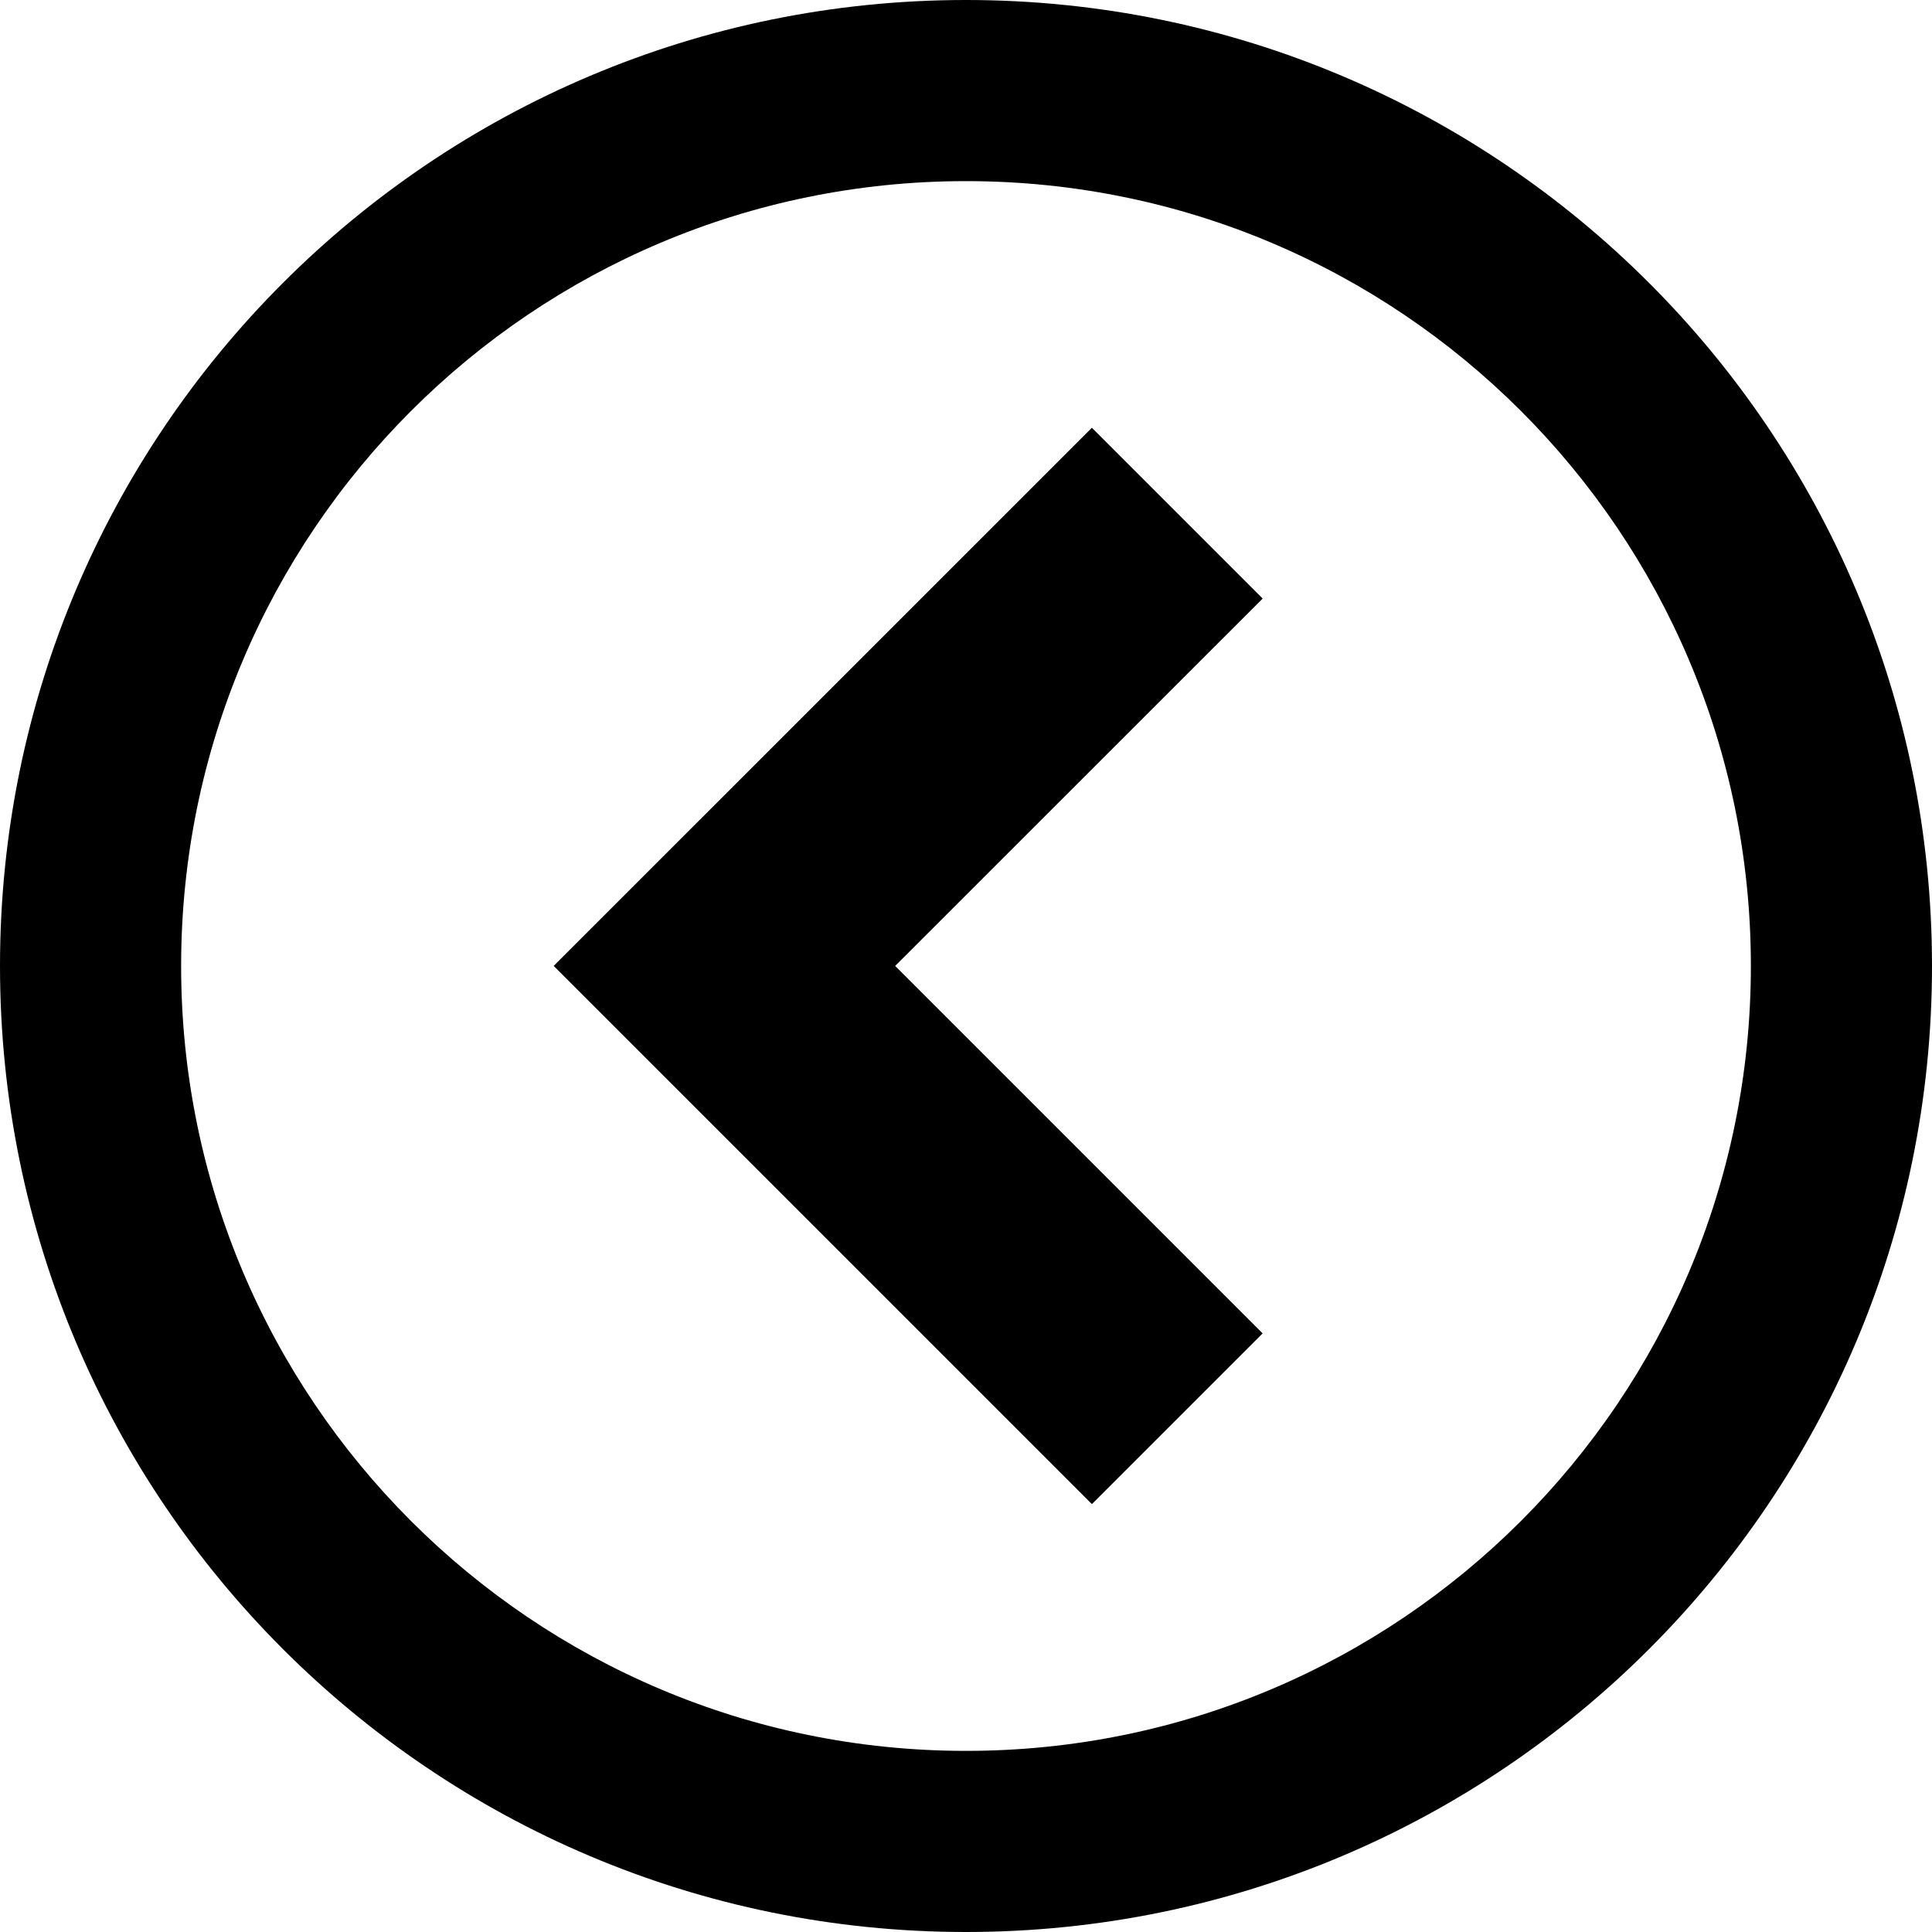 <?xml version="1.0" encoding="UTF-8" standalone="no"?><!DOCTYPE svg PUBLIC "-//W3C//DTD SVG 1.1//EN" "http://www.w3.org/Graphics/SVG/1.1/DTD/svg11.dtd"><svg width="100%" height="100%" viewBox="0 0 100 100" version="1.1" xmlns="http://www.w3.org/2000/svg" xmlns:xlink="http://www.w3.org/1999/xlink" xml:space="preserve" xmlns:serif="http://www.serif.com/" style="fill-rule:evenodd;clip-rule:evenodd;stroke-linejoin:round;stroke-miterlimit:2;"><g><path d="M195.808,-63.751c-10.313,-34.376 -25.182,-42.37 -59.559,-32.057c-34.376,10.313 -42.37,25.182 -32.057,59.559c10.313,34.376 25.182,42.37 59.559,32.057c34.376,-10.313 42.37,-25.182 32.057,-59.559Zm-17.348,22.305l-6.475,2.159l2.238,6.715c0.88,2.718 -0.559,5.676 -3.277,6.555c-0.56,0.16 -1.2,0.32 -1.759,0.24c-2.079,-0.08 -4.077,-1.439 -4.797,-3.517l-2.238,-6.716l-13.351,4.477l2.238,6.716c0.88,2.718 -0.559,5.676 -3.277,6.555c-0.56,0.16 -1.2,0.32 -1.759,0.24c-2.079,-0.08 -4.077,-1.439 -4.797,-3.518l-2.238,-6.715l-6.476,2.158c-0.56,0.16 -1.199,0.32 -1.759,0.24c-2.078,-0.08 -4.077,-1.439 -4.796,-3.517c-0.88,-2.718 0.559,-5.676 3.277,-6.556l6.476,-2.158l-4.317,-12.871l-6.476,2.158c-0.559,0.16 -1.199,0.32 -1.758,0.24c-2.079,-0.08 -4.078,-1.439 -4.797,-3.518c-0.88,-2.718 0.559,-5.676 3.278,-6.555l6.475,-2.159l-2.238,-6.715c-0.88,-2.718 0.559,-5.676 3.277,-6.555c2.719,-0.88 5.676,0.559 6.556,3.277l2.238,6.716l13.351,-4.477l-2.238,-6.716c-0.88,-2.718 0.559,-5.676 3.277,-6.555c2.719,-0.879 5.676,0.56 6.556,3.278l2.238,6.715l6.476,-2.158c2.718,-0.88 5.676,0.559 6.555,3.277c0.88,2.718 -0.559,5.676 -3.277,6.556l-6.476,2.158l4.317,12.871l6.476,-2.158c2.718,-0.88 5.676,0.559 6.555,3.278c0.879,2.718 -0.56,5.676 -3.278,6.555Z" style="fill-rule:nonzero;"/></g><path d="M-0.003,50c0,-27.616 -22.384,-50 -50,-50c-27.616,0 -50,22.384 -50,50c0,27.616 22.384,50 50,50c27.616,0 50,-22.384 50,-50Zm-90.625,0c0,-22.438 18.187,-40.625 40.625,-40.625c22.437,0 40.625,18.187 40.625,40.625c0,22.437 -18.188,40.625 -40.625,40.625c-22.438,0 -40.625,-18.188 -40.625,-40.625Z" style="fill-rule:nonzero;"/><path d="M50,100c27.616,0 50,-22.384 50,-50c0,-27.616 -22.384,-50 -50,-50c-27.616,0 -50,22.384 -50,50c0,27.616 22.384,50 50,50Zm0,-90.625c22.438,0 40.625,18.188 40.625,40.625c0,22.438 -18.188,40.625 -40.625,40.625c-22.438,0 -40.625,-18.188 -40.625,-40.625c0,-22.438 18.188,-40.625 40.625,-40.625Z" style="fill-rule:nonzero;"/><path d="M65.356,30.981l-8.84,-8.84l-27.857,27.856l27.857,27.856l8.837,-8.837l-19.019,-19.019l19.022,-19.016Z" style="fill-rule:nonzero;"/><path d="M150.001,0c-27.614,0 -49.998,22.384 -49.998,49.999c0,27.614 22.384,49.998 49.998,49.998c27.615,0 49.999,-22.384 49.999,-49.998c0,-27.615 -22.384,-49.999 -49.999,-49.999Zm0,90.622c-22.436,0 -40.623,-18.187 -40.623,-40.623c0,-22.437 18.187,-40.624 40.623,-40.624c22.437,0 40.624,18.187 40.624,40.624c0,22.436 -18.187,40.623 -40.624,40.623Z" style="fill-rule:nonzero;"/></svg>
